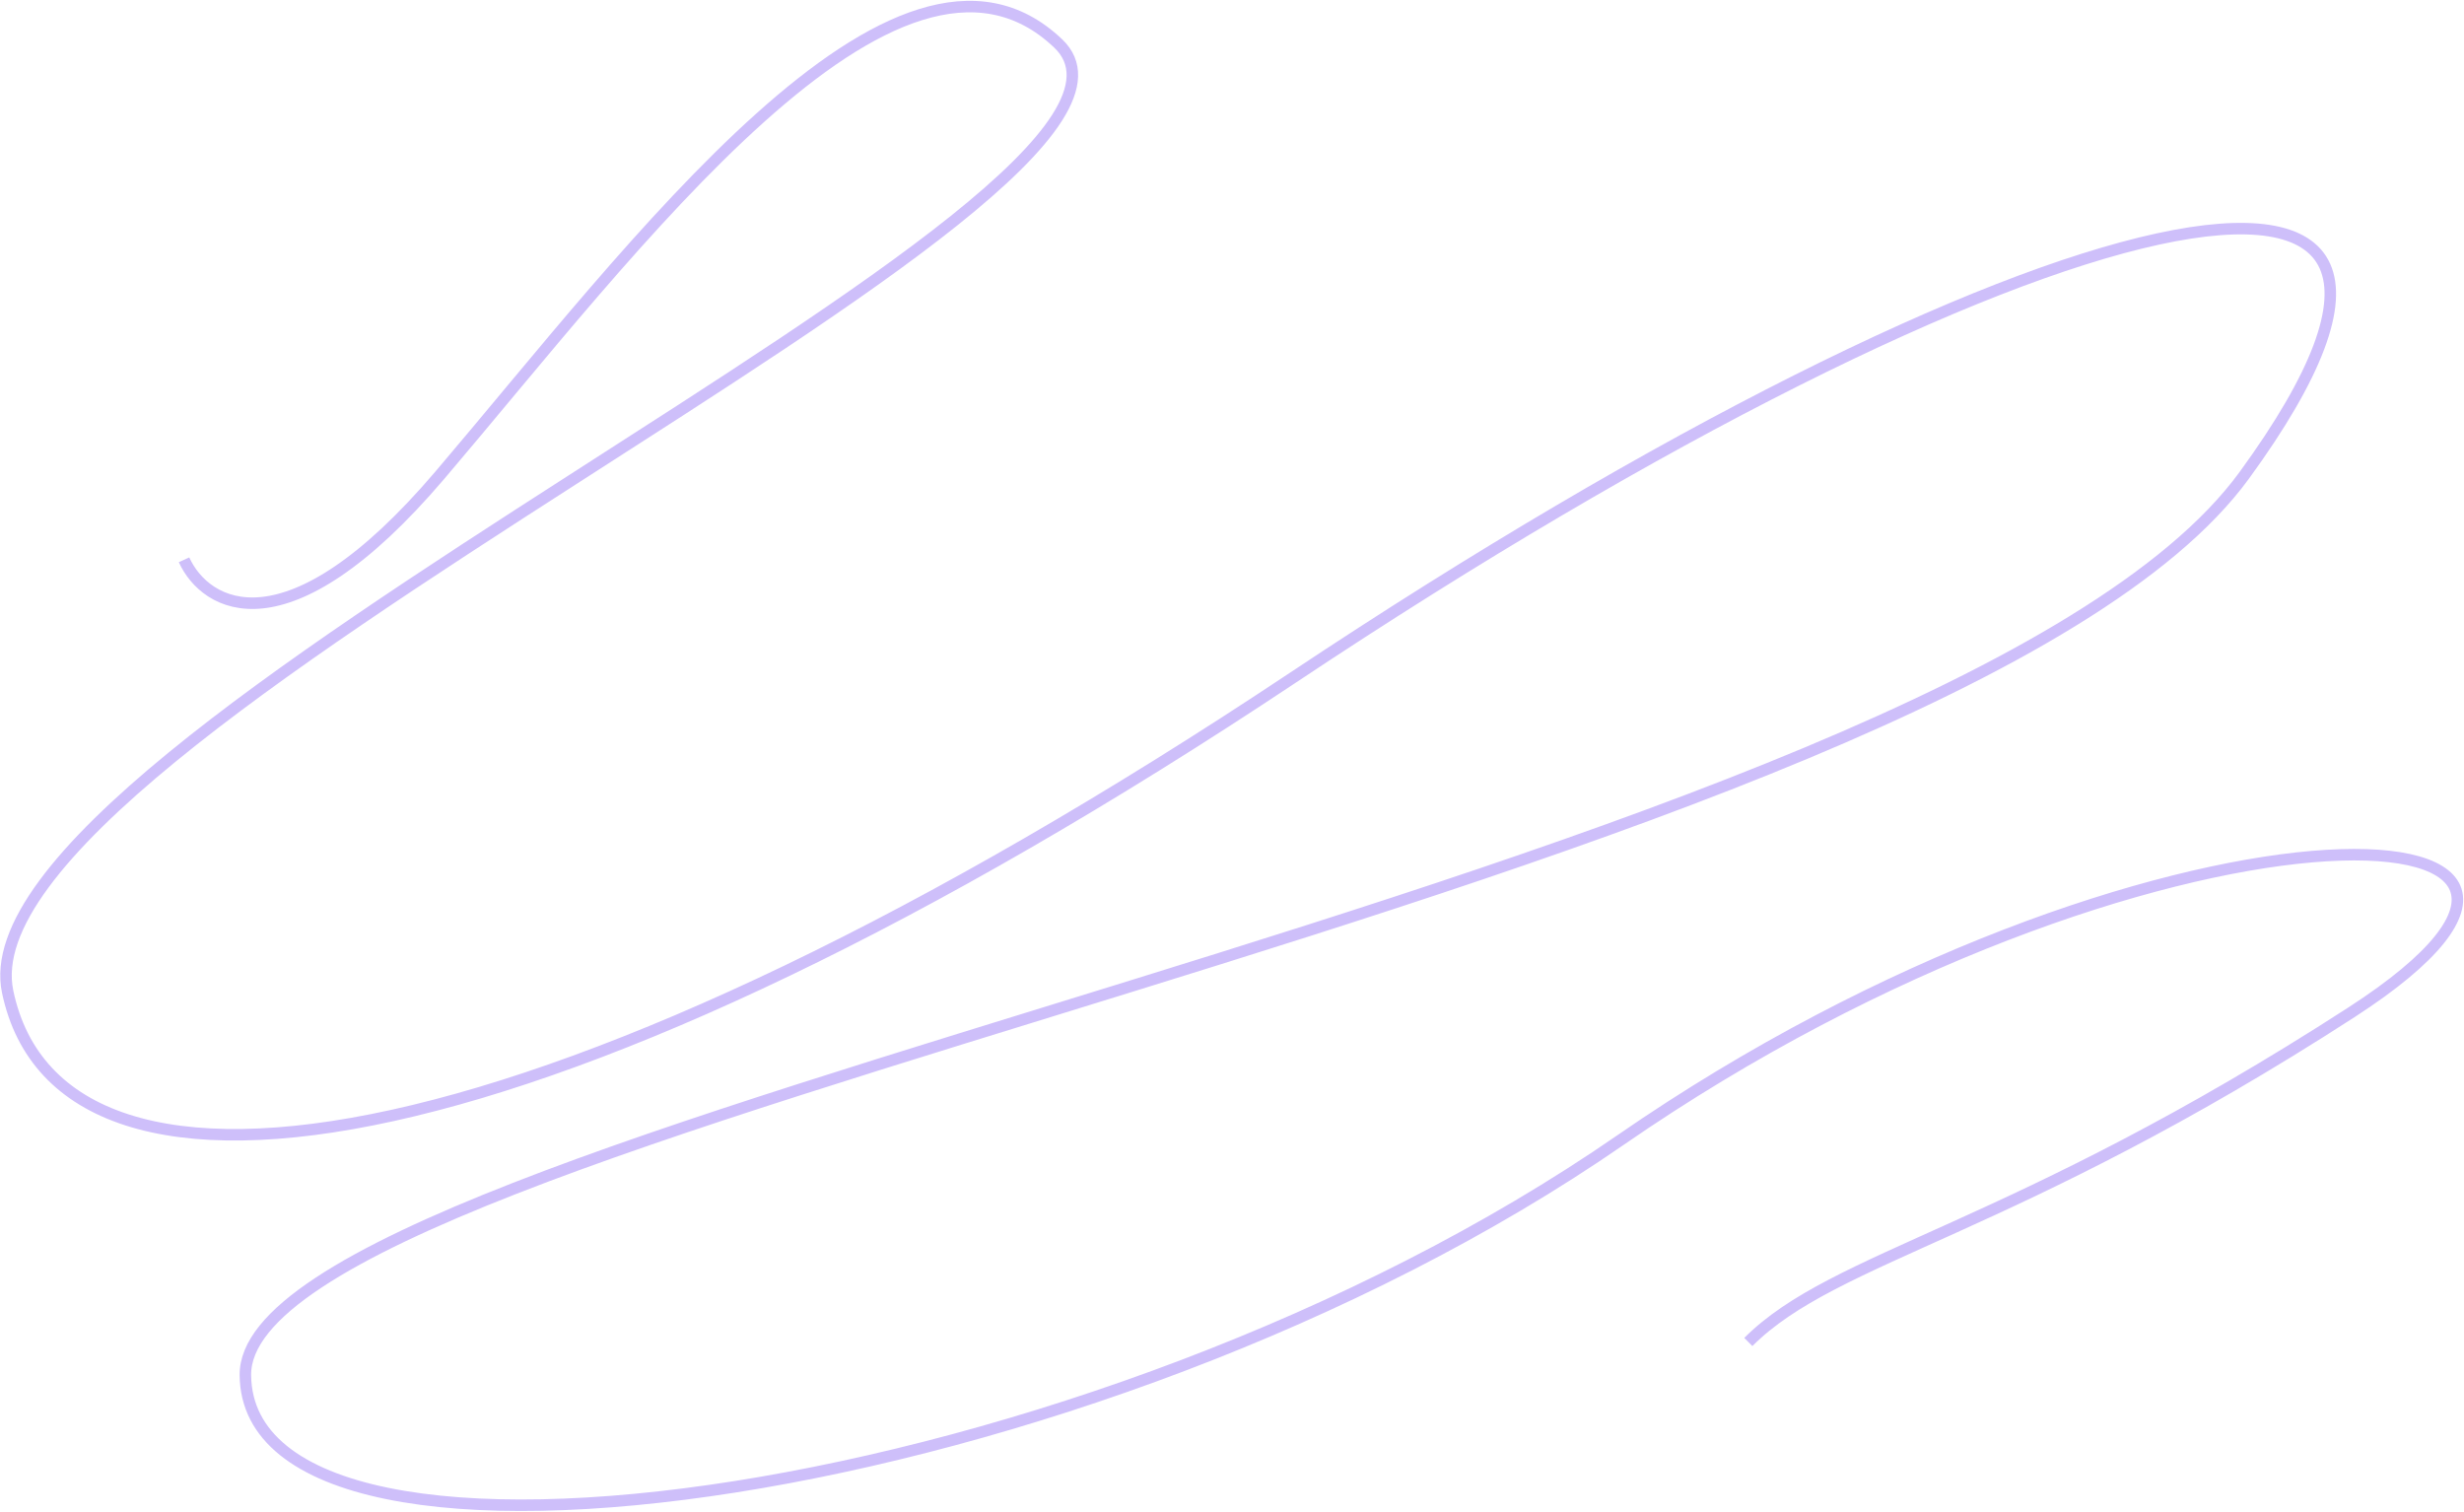 <svg width="1928" height="1183" viewBox="0 0 1928 1183" fill="none" xmlns="http://www.w3.org/2000/svg">
<path d="M144 438C160.667 474.667 224 512.8 344 372C494 196 702 -86 828 34C954 154 -36 576 6 776C48 976 432 916 1012 530C1592 144 1988 54 1756 372C1524 690 190 884 192 1076C194 1268 854 1178 1268 892C1682 606 2106 620 1840 792C1574 964 1436 982 1368 1050" stroke="#CEBFFA" stroke-width="9"/>
</svg>
